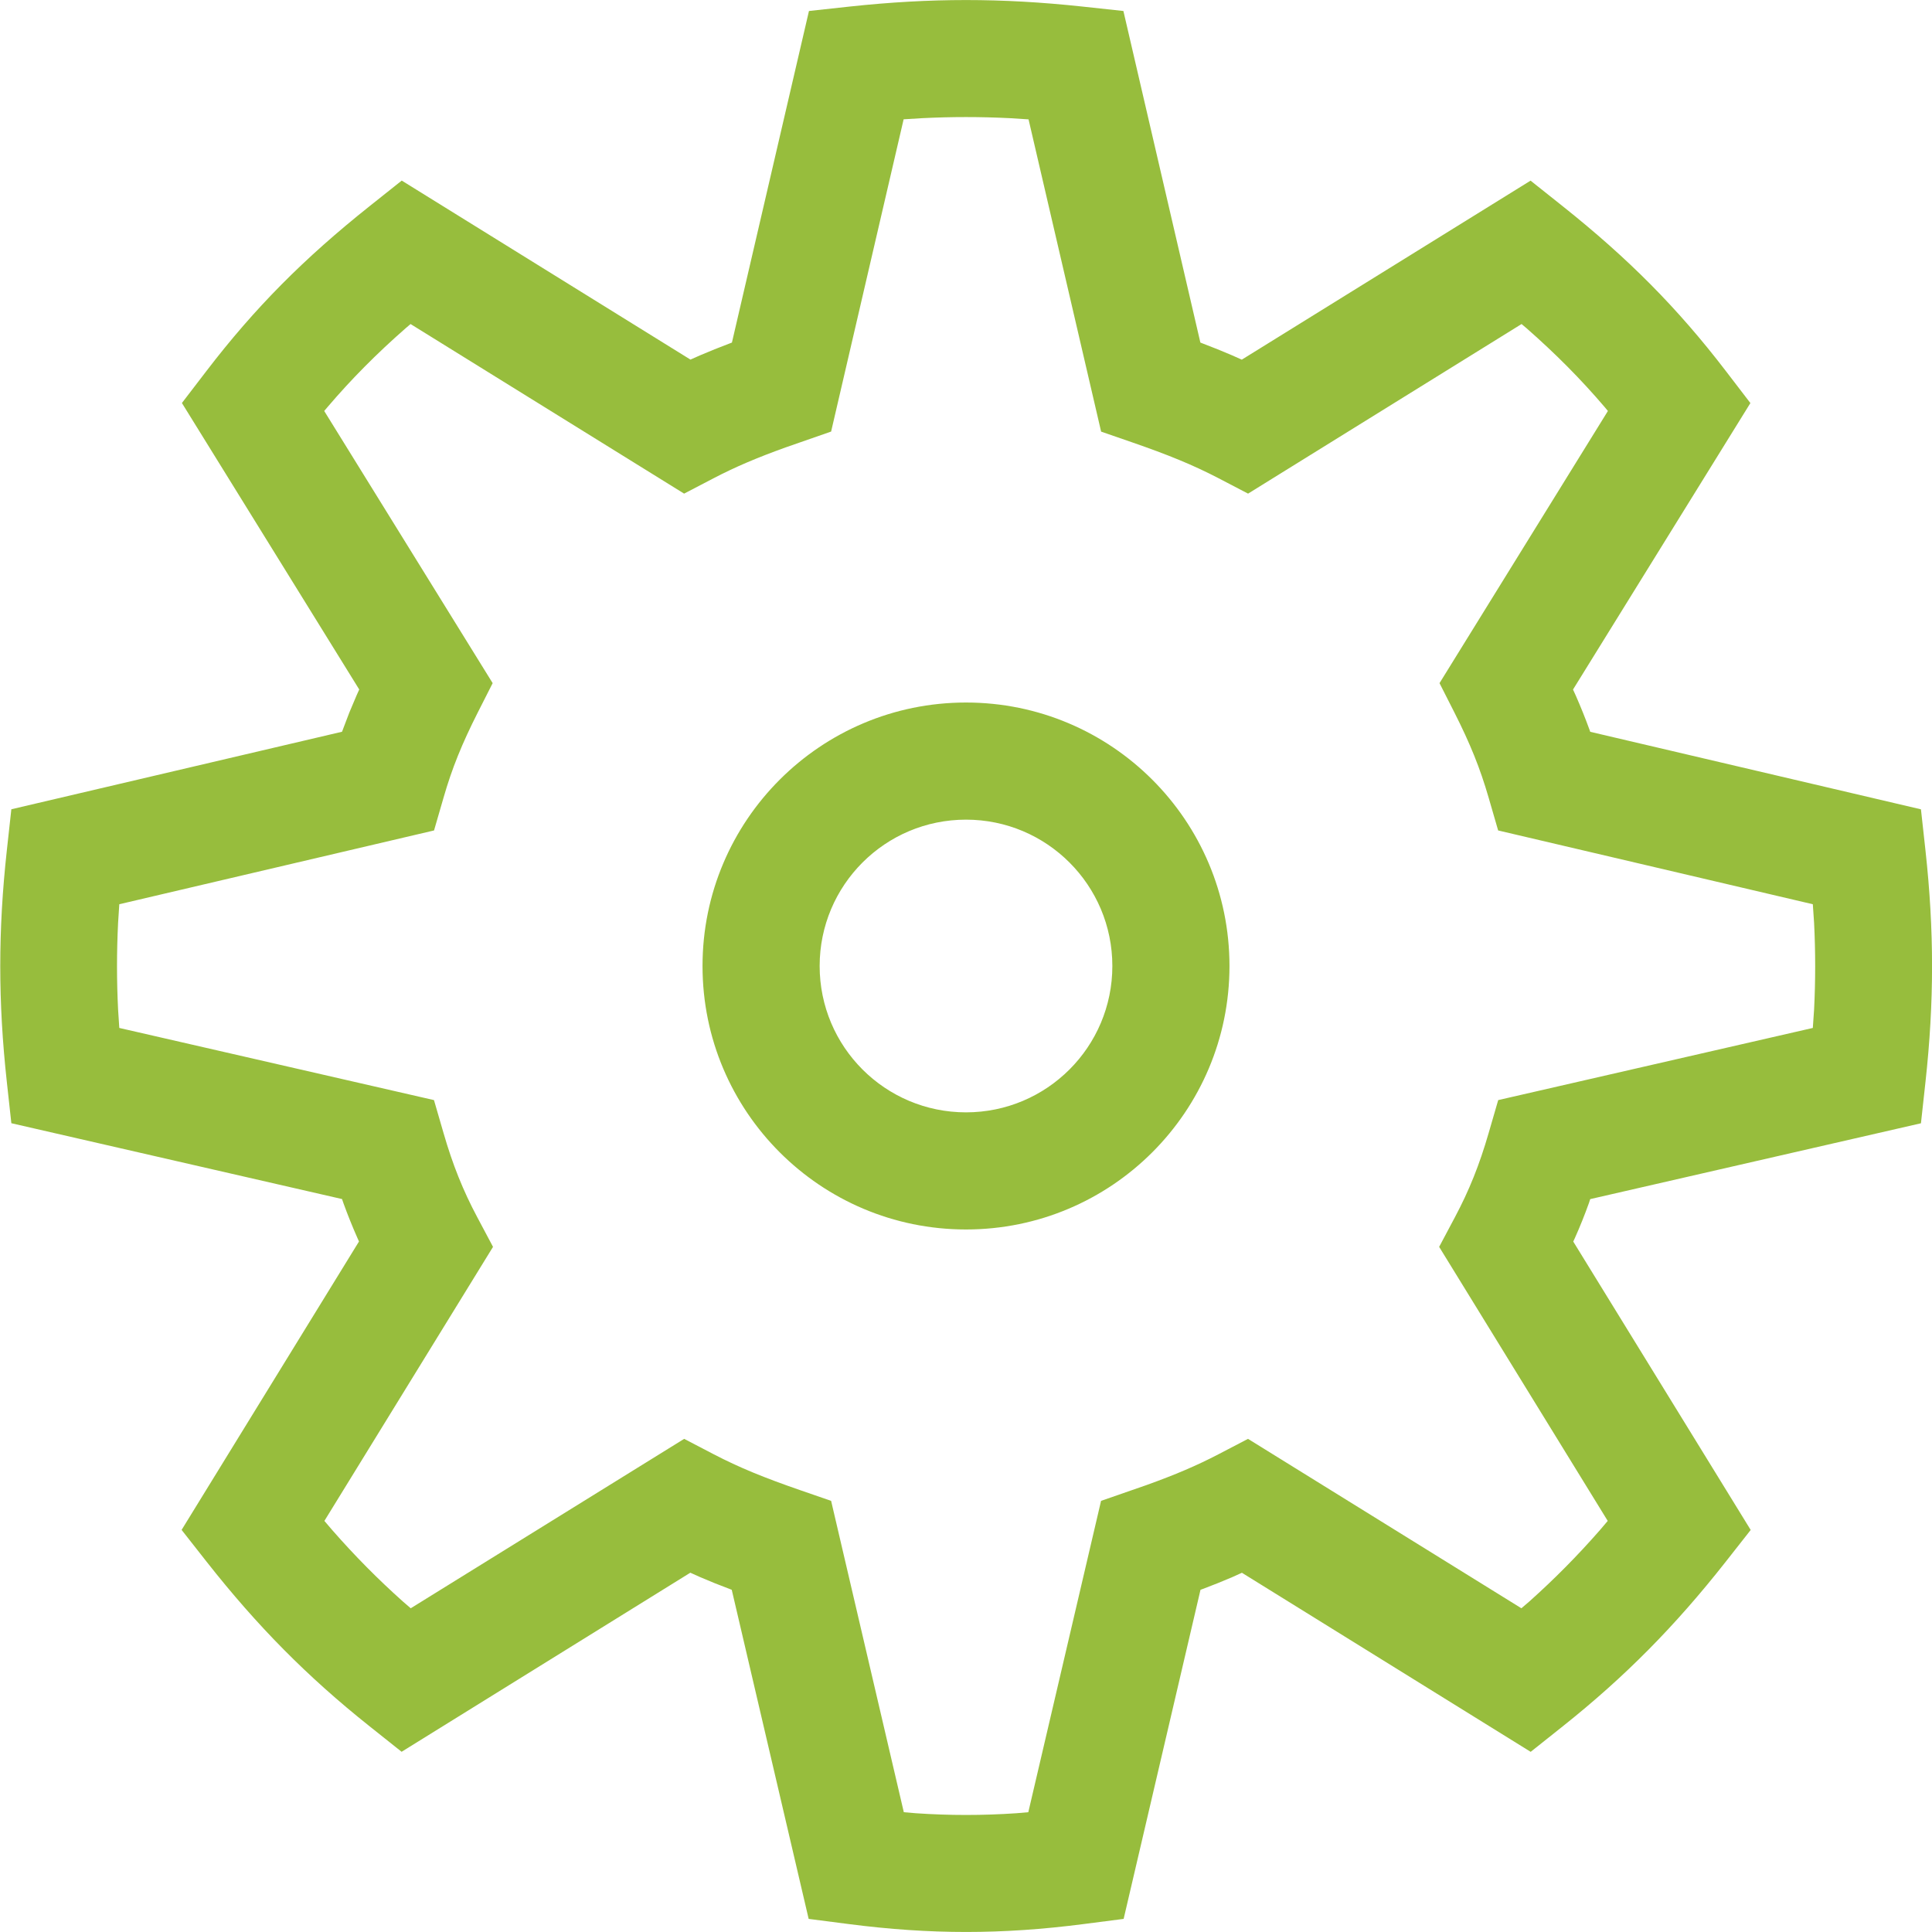 <!-- Generated by IcoMoon.io -->
<svg version="1.1" xmlns="http://www.w3.org/2000/svg" width="32" height="32" viewBox="0 0 32 32">
<title>settings</title>
<path fill="#97bd3d" d="M14.079 0.108c1.336-0.143 2.507-0.143 3.843 0v0l0.685 0.074 1.275 5.492 0.287 0.112 0.235 0.098 0.164 0.073 4.783-2.965 0.534 0.425c1.082 0.862 1.9 1.683 2.7 2.728v0l0.407 0.531-2.938 4.745 0.045 0.098c0.084 0.191 0.159 0.378 0.228 0.567v0l0.012 0.035 5.478 1.284 0.075 0.682c0.145 1.323 0.145 2.51 0 3.833v0l-0.075 0.685-5.478 1.256-0.022 0.067c-0.071 0.198-0.148 0.39-0.233 0.58v0l-0.026 0.056 2.939 4.777-0.418 0.532c-0.833 1.058-1.66 1.896-2.692 2.718v0l-0.534 0.425-4.783-2.966-0.164 0.074c-0.154 0.066-0.313 0.13-0.483 0.194v0l-0.039 0.014-1.273 5.451-0.667 0.086c-1.349 0.174-2.534 0.174-3.883 0v0l-0.667-0.086-1.274-5.451-0.286-0.111-0.235-0.098-0.165-0.074-4.782 2.966-0.534-0.425c-1.032-0.822-1.859-1.66-2.692-2.718v0l-0.418-0.532 2.938-4.777-0.025-0.056c-0.084-0.19-0.161-0.381-0.233-0.58v0l-0.023-0.067-5.477-1.256-0.075-0.685c-0.145-1.323-0.145-2.51 0-3.833v0l0.075-0.682 5.477-1.284 0.121-0.318 0.12-0.284 0.044-0.098-2.937-4.745 0.407-0.531c0.8-1.045 1.617-1.866 2.7-2.728v0l0.534-0.425 4.782 2.965 0.165-0.073c0.154-0.066 0.313-0.13 0.483-0.194v0l0.039-0.015 1.276-5.492zM16.72 1.957c-0.484-0.024-0.956-0.024-1.44 0v0l-0.313 0.019-1.201 5.172-0.755 0.263c-0.475 0.171-0.83 0.322-1.191 0.51v0l-0.489 0.255-4.531-2.809-0.084 0.072c-0.478 0.419-0.894 0.838-1.291 1.303v0l-0.055 0.065 2.79 4.508-0.246 0.485c-0.263 0.52-0.427 0.924-0.567 1.41v0l-0.158 0.545-5.213 1.222-0.020 0.308c-0.024 0.483-0.024 0.954 0 1.437v0l0.020 0.304 5.212 1.195 0.159 0.548c0.151 0.522 0.321 0.947 0.558 1.392v0l0.261 0.491-2.793 4.539 0.13 0.152c0.372 0.425 0.753 0.81 1.168 1.181v0l0.132 0.114 4.529-2.806 0.489 0.255c0.421 0.219 0.834 0.388 1.439 0.597v0l0.506 0.175 1.204 5.157 0.2 0.017c0.561 0.038 1.101 0.038 1.663 0v0l0.199-0.017 1.205-5.157 0.754-0.262c0.475-0.171 0.83-0.322 1.191-0.51v0l0.489-0.255 4.528 2.806 0.133-0.114c0.415-0.371 0.796-0.756 1.168-1.181v0l0.129-0.152-2.792-4.539 0.261-0.491c0.237-0.445 0.407-0.871 0.558-1.392v0l0.159-0.548 5.211-1.195 0.021-0.304c0.024-0.483 0.024-0.954 0-1.437v0l-0.021-0.308-5.212-1.222-0.158-0.545c-0.141-0.486-0.304-0.89-0.567-1.41v0l-0.246-0.485 2.789-4.508-0.054-0.065c-0.397-0.465-0.814-0.884-1.291-1.303v0l-0.085-0.072-4.53 2.809-0.489-0.255c-0.421-0.219-0.834-0.388-1.439-0.597v0l-0.506-0.175-1.202-5.172zM16 11.636c2.41 0 4.364 1.954 4.364 4.364s-1.954 4.364-4.364 4.364c-2.41 0-4.364-1.954-4.364-4.364s1.954-4.364 4.364-4.364zM16 13.576c-1.339 0-2.424 1.085-2.424 2.424s1.085 2.424 2.424 2.424c1.339 0 2.424-1.085 2.424-2.424s-1.085-2.424-2.424-2.424z"></path>
</svg>
